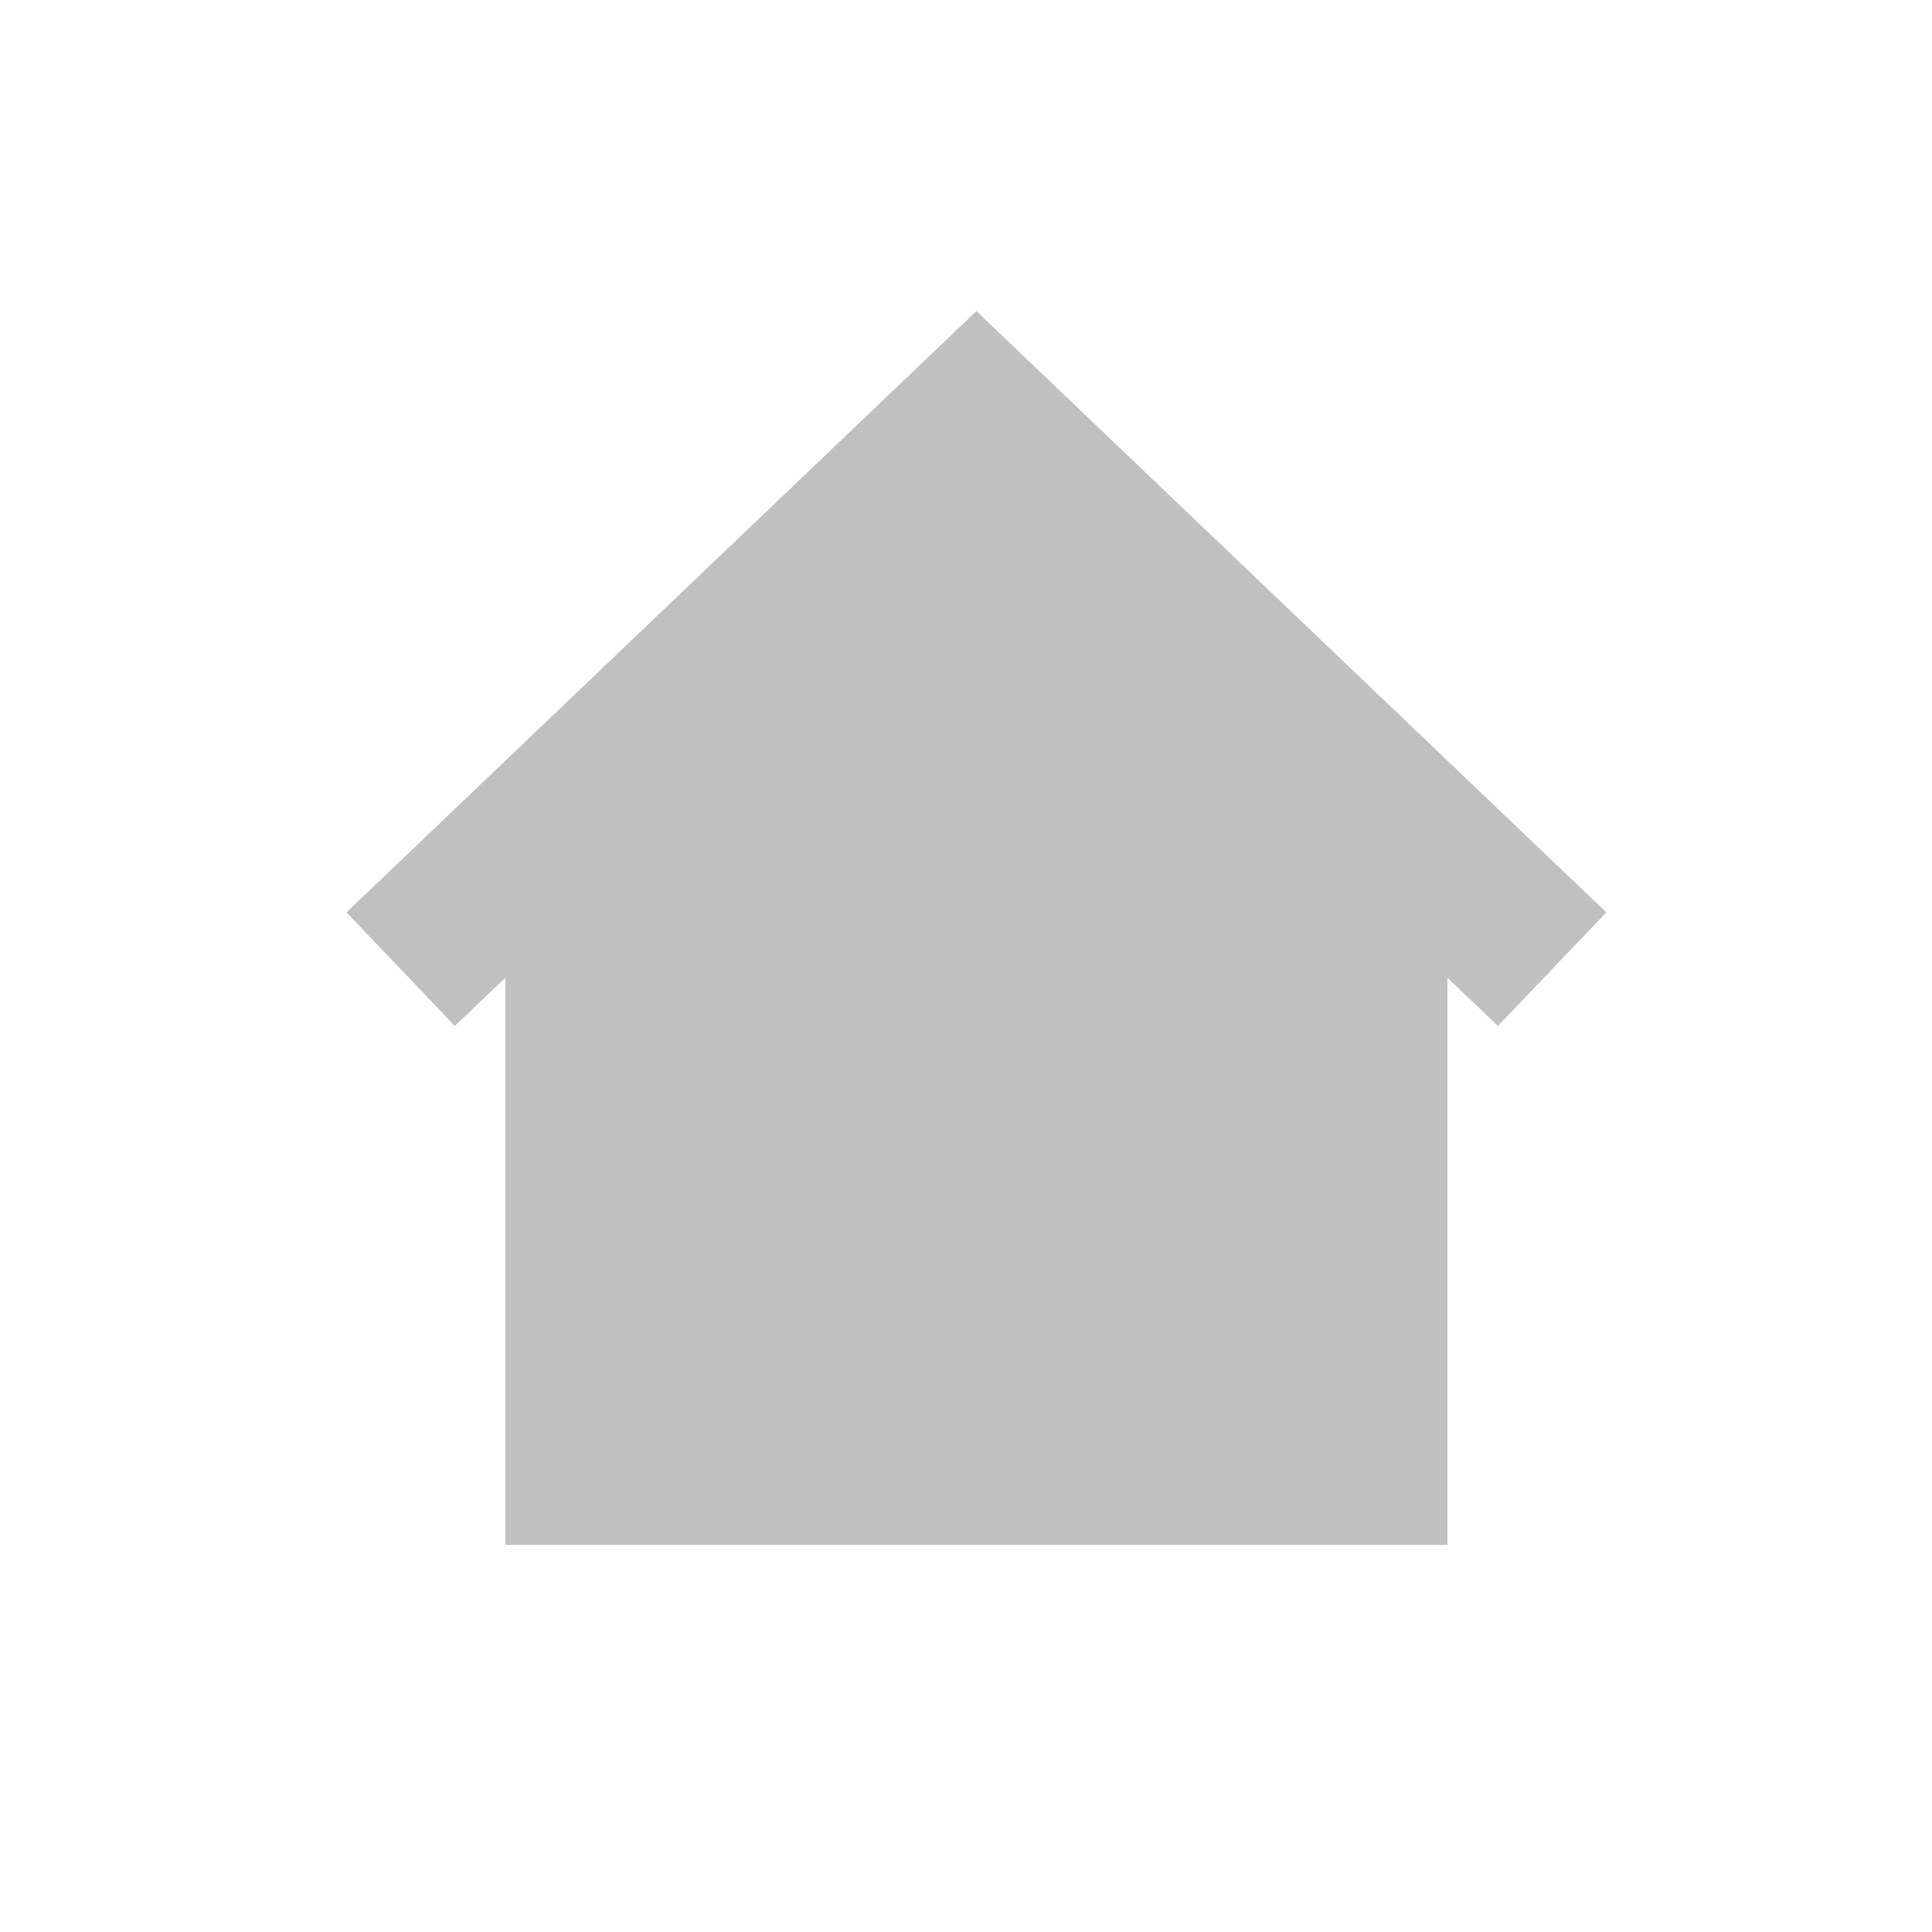 <?xml version="1.0" encoding="UTF-8" standalone="no"?>
<svg
   xmlns:dc="http://purl.org/dc/elements/1.1/"
   xmlns:cc="http://creativecommons.org/ns#"
   xmlns:rdf="http://www.w3.org/1999/02/22-rdf-syntax-ns#"
   xmlns:svg="http://www.w3.org/2000/svg"
   xmlns="http://www.w3.org/2000/svg"
   xmlns:sodipodi="http://sodipodi.sourceforge.net/DTD/sodipodi-0.dtd"
   xmlns:inkscape="http://www.inkscape.org/namespaces/inkscape"
   height="55"
   width="55"
   fill="#c0c0c0"
   viewBox="0 0 55 55"
   version="1.1"
   x="0px"
   y="0px"
   id="svg12"
   sodipodi:docname="noun_House_1309935.svg"
   inkscape:version="1.0.1 (0767f8302a, 2020-10-17)">
  <style
     id="style843"></style>
  <defs
     id="defs16" />
  <sodipodi:namedview
     pagecolor="#ffffff"
     bordercolor="#666666"
     borderopacity="1"
     objecttolerance="10"
     gridtolerance="10"
     guidetolerance="10"
     inkscape:pageopacity="0"
     inkscape:pageshadow="2"
     inkscape:window-width="1218"
     inkscape:window-height="778"
     id="namedview14"
     showgrid="false"
     inkscape:zoom="4"
     inkscape:cx="30.866618"
     inkscape:cy="42.409124"
     inkscape:window-x="164"
     inkscape:window-y="37"
     inkscape:window-maximized="0"
     inkscape:current-layer="svg12" />
  <title
     id="title2">Home 9.7</title>
  <desc
     id="desc4">Created with Sketch.</desc>
  <g
     stroke="none"
     stroke-width="1"
     fill="none"
     fill-rule="evenodd"
     id="g10"
     style="fill:#c0c0c0"
     transform="matrix(0.745,0,0,0.745,-9.454,-10.405)">
    <g
       fill-rule="nonzero"
       fill="#c0c0c0"
       id="g8"
       style="fill:#c0c0c0">
      <path
         id="polygon6"
         style="fill:#c0c0c0"
         d="M 68,73 H 32 V 51.329 L 30.071,53.17 25.929,48.83 50,25.853 74.071,48.83 69.929,53.17 68,51.329 Z" />
    </g>
  </g>
</svg>
